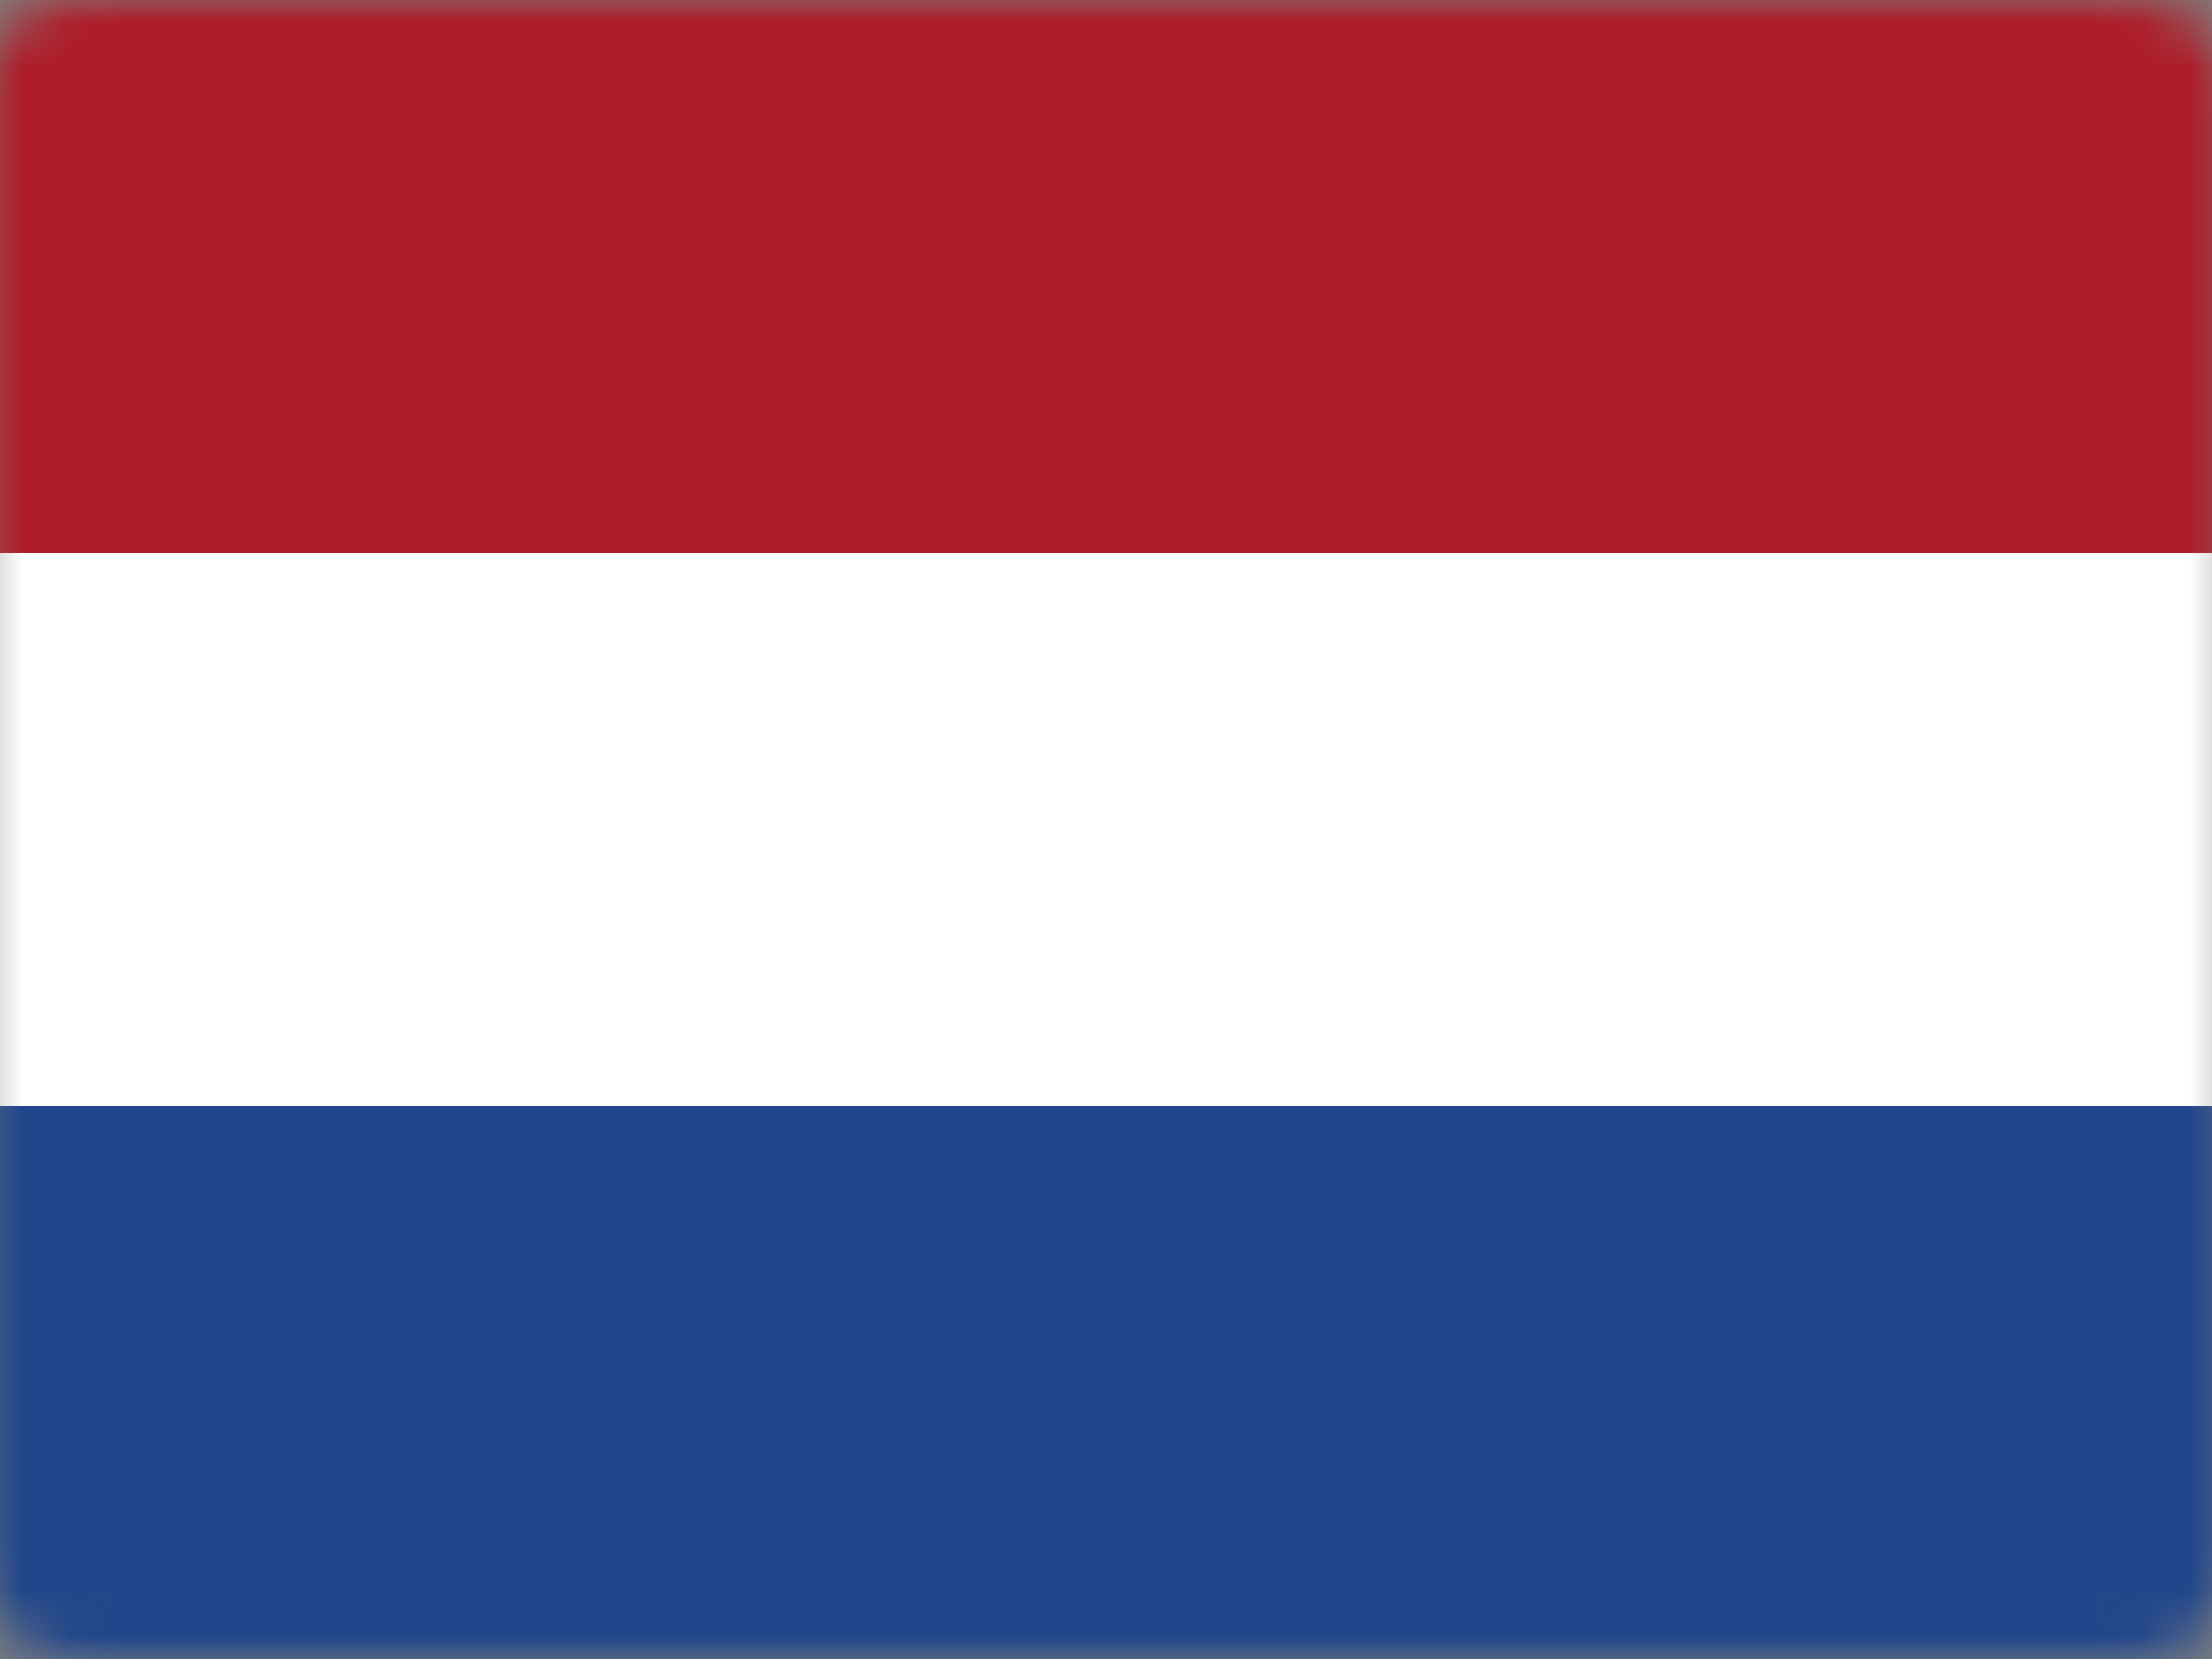 <svg width="48" height="36" viewBox="0 0 48 36" fill="none" xmlns="http://www.w3.org/2000/svg">
<rect x="0" y="0" width="48" height="36" fill="#808080" stroke="none"/>
<g clip-path="url(#clip0_35_33475)">
<mask id="mask0_35_33475" style="mask-type:luminance" maskUnits="userSpaceOnUse" x="-1" y="0" width="50" height="36">
<path d="M46.265 0H1.735C0.495 0 -0.51 0.971 -0.51 2.169V33.831C-0.51 35.029 0.495 36 1.735 36H46.265C47.505 36 48.51 35.029 48.51 33.831V2.169C48.51 0.971 47.505 0 46.265 0Z" fill="white"/>
</mask>
<g mask="url(#mask0_35_33475)">
<path d="M-0.51 0H48.51V12H-0.51V0Z" fill="#AE1C28"/>
<path d="M-0.51 12H48.51V24H-0.51V12Z" fill="white"/>
<path d="M-0.51 24H48.51V36H-0.51V24Z" fill="#21468B"/>
</g>
</g>
<defs>
<clipPath id="clip0_35_33475">
<rect width="50" height="36" fill="white" transform="translate(-1)"/>
</clipPath>
</defs>
</svg>
